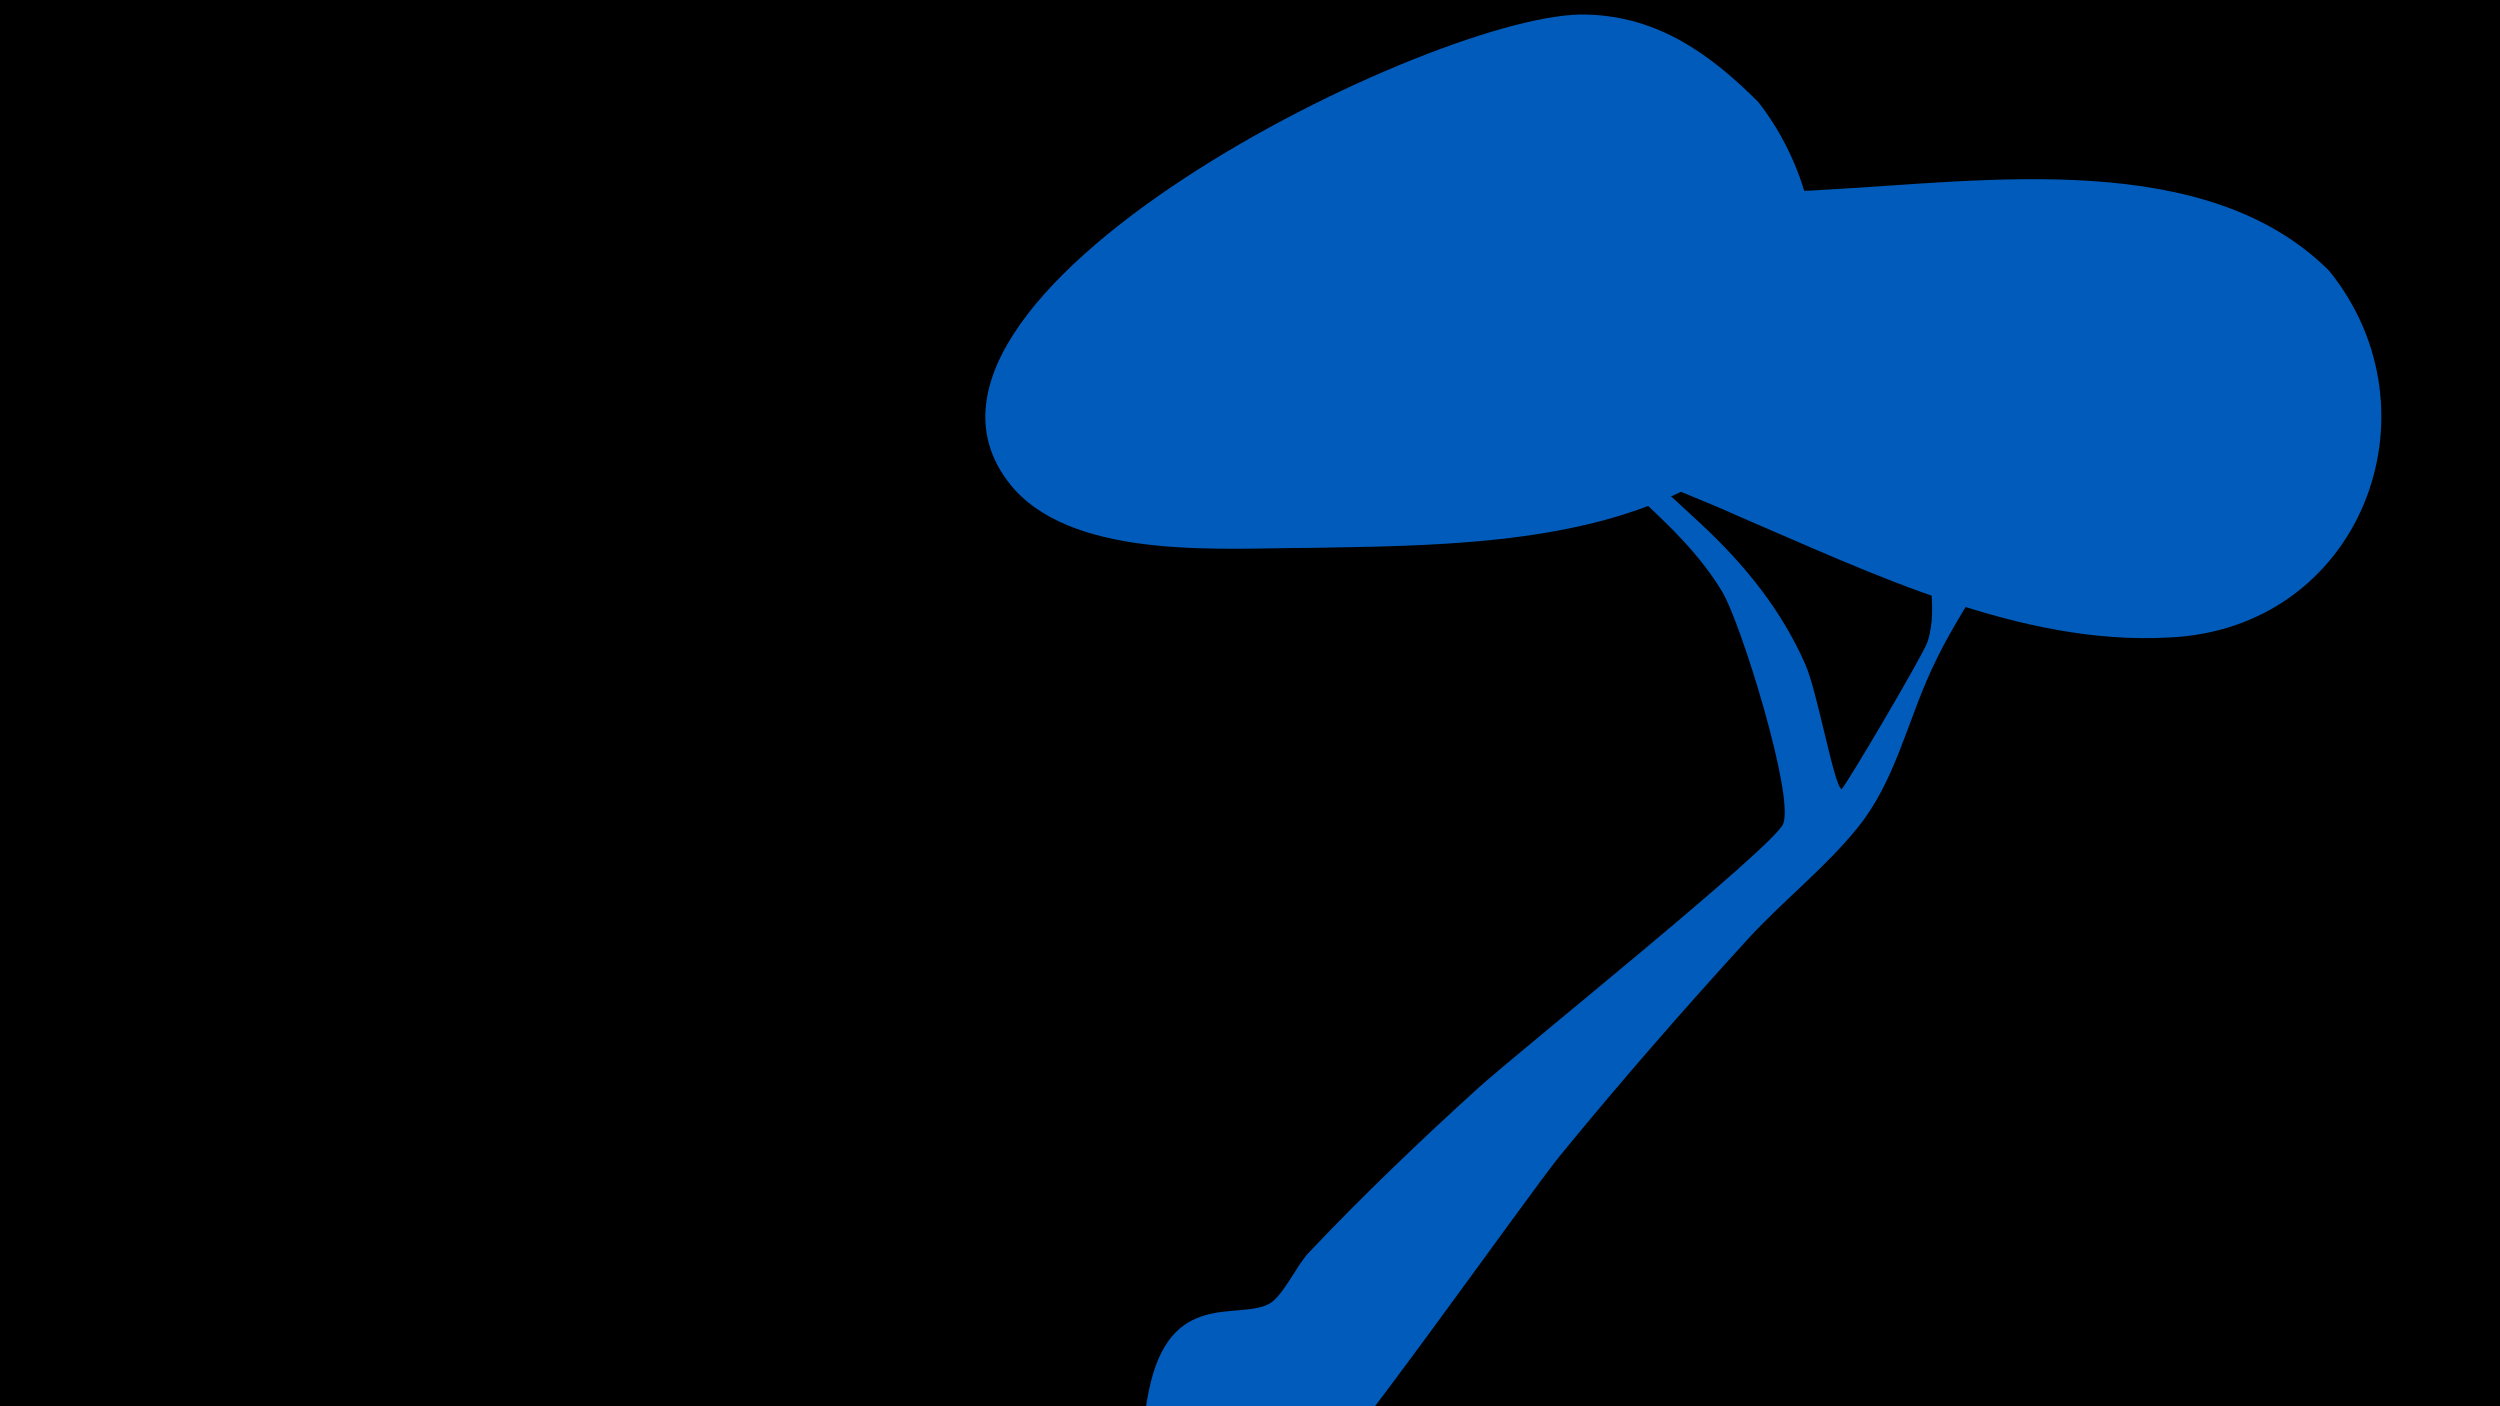 <svg width="1200" height="675" viewBox="-500 -500 1200 675" xmlns="http://www.w3.org/2000/svg"><path d="M-500-500h1200v675h-1200z" fill="#000"/><path d="M51.4 167.8c9.9-49.6 43.1-33.7 58-42.1 6.4-3.6 13.3-18.7 18.6-24.2 25.7-27.2 53.9-54.2 81.6-79.3 19.2-17.4 141.5-115.4 146.3-126.7 5.6-13.3-20.4-96.9-29.2-111.4-21-35-57.8-55.8-81.3-88-4.7-6.4 6.2-5.2 71.3 55.6 20.8 19.4 38.4 41.1 49.9 67.3 5.8 13.2 13.6 57.7 17.3 59.8 0.9 0.5 39.5-64.9 41.3-70.7 5.8-18-2.1-35.7 2.2-54 8.3-35.6 37.3-68.1 57.8-97.2 7.7-10.8 22.6-32.3 38.4-17.3 18.1 17.2-3.7 37.3-14.1 52-10.4 14.6-20.8 29.1-30.2 44.3-16.9 27.8-38.4 55.7-52 85.2-11.8 25.3-17.7 54-35.5 76-15.5 19.3-35.7 35-52.5 53.3-31 33.9-61.7 69.1-90.8 104.7-14.4 17.6-111.1 154.8-123.3 162-30.3 18.2-82.3-6.3-74.5-45.7z"  fill="#005bbb" /><path d="M618-370c-59-59-165-43-241-39-40 3-95-2-132 16-31 15-39 58-16 83 25 28 73 43 106 58 63 27 135 62 206 58 92-4 132-108 77-176z"  fill="#005bbb" /><path d="M344-451c-23-23-48-41-82-42-70-3-355 137-275 228 31 34 101 28 141 28 57-1 126-1 179-27 73-34 83-128 37-187z"  fill="#005bbb" /></svg>